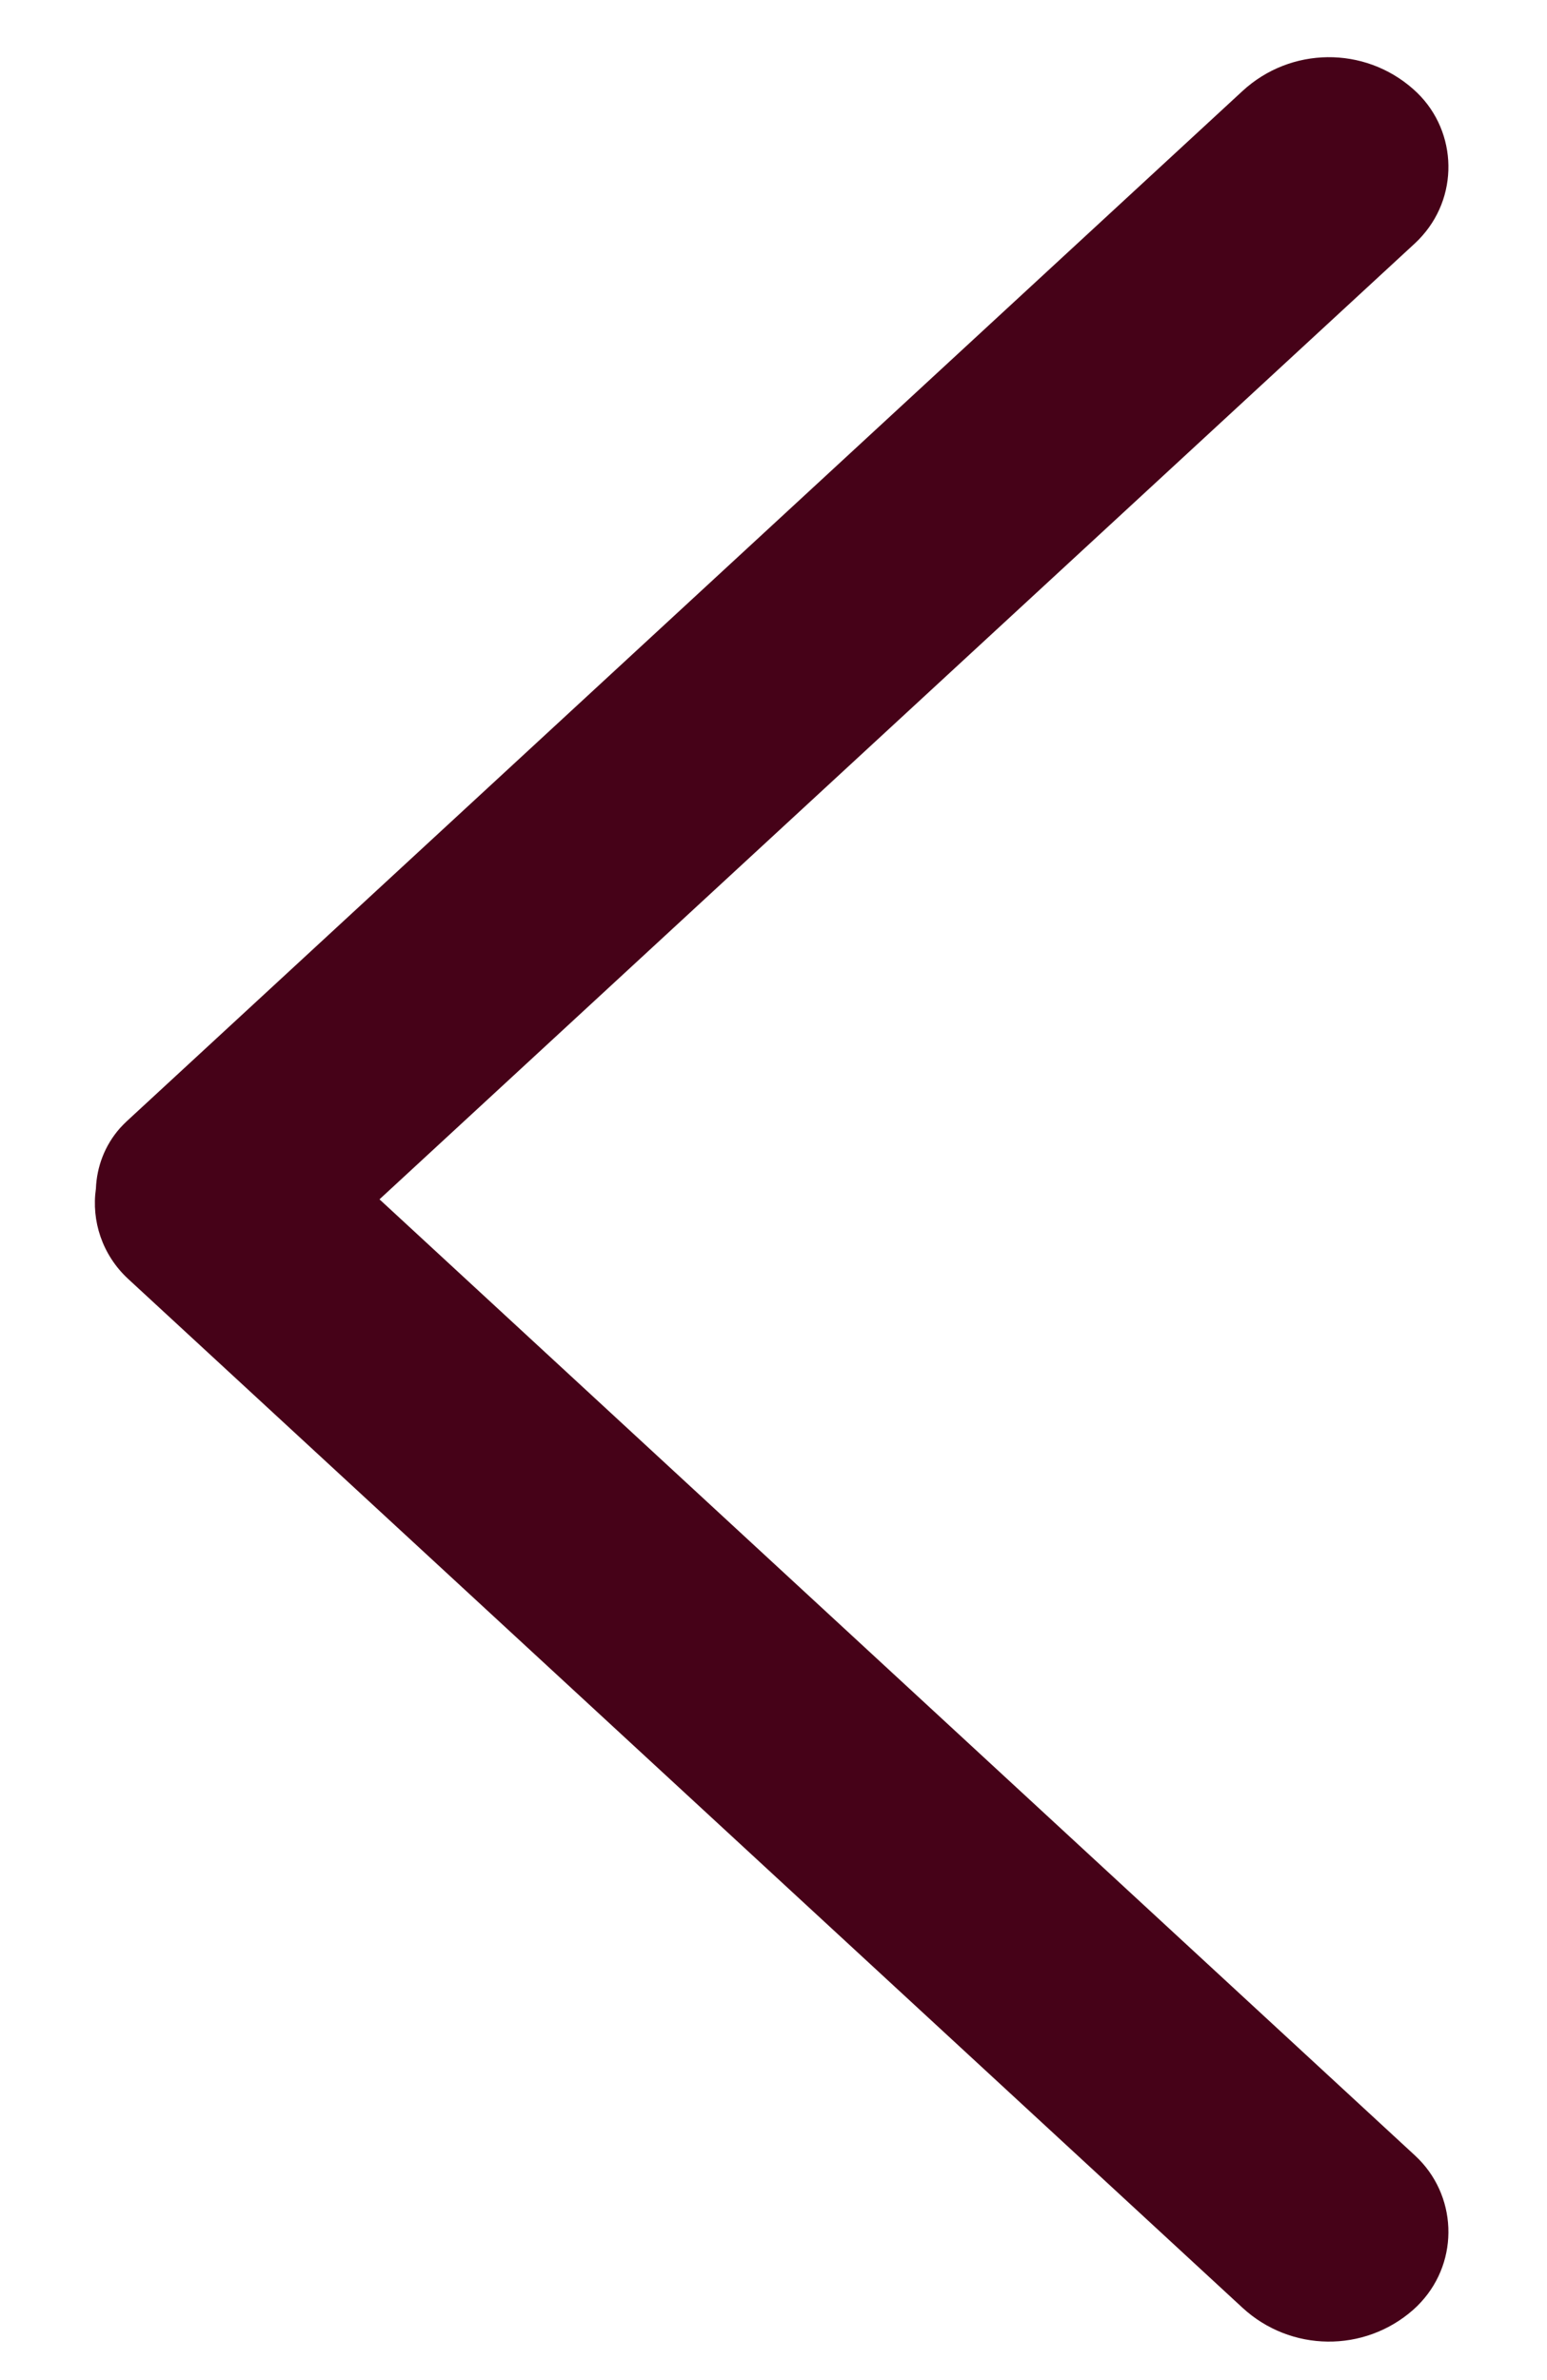 <?xml version="1.0" encoding="UTF-8"?>
<svg width="13px" height="20px" viewBox="0 0 13 20" version="1.1" xmlns="http://www.w3.org/2000/svg" xmlns:xlink="http://www.w3.org/1999/xlink">
    <title>Icon: Back Arrow Dark</title>
    <g id="Desktop" stroke="none" stroke-width="1" fill="none" fill-rule="evenodd">
        <g id="Chef's-Table-L" transform="translate(-1038, -11254)" fill="#460218">
            <g id="STYLE-GUIDE" transform="translate(0, 10850)">
                <g id="Icons" transform="translate(637, 363)">
                    <g id="Icon:-Back-Arrow-Dark" transform="translate(401.798, 41.48)">
                        <path d="M11.078,0.269 C11.44,0.587 11.474,1.139 11.155,1.5 C11.136,1.522 11.115,1.544 11.093,1.564 L2.391,9.598 L11.093,17.633 C11.447,17.96 11.469,18.512 11.142,18.866 C11.122,18.888 11.101,18.909 11.078,18.929 C10.667,19.292 10.047,19.285 9.643,18.912 L0.277,10.265 C0.061,10.064 -0.031,9.779 0.008,9.508 C0.015,9.327 0.081,9.146 0.21,9 C0.229,8.979 0.248,8.96 0.268,8.941 L9.643,0.285 C10.047,-0.088 10.667,-0.095 11.078,0.269 Z" id="Icon:-Back-Arrow"></path>
                    </g>
                </g>
            </g>
        </g>
    </g>
</svg>